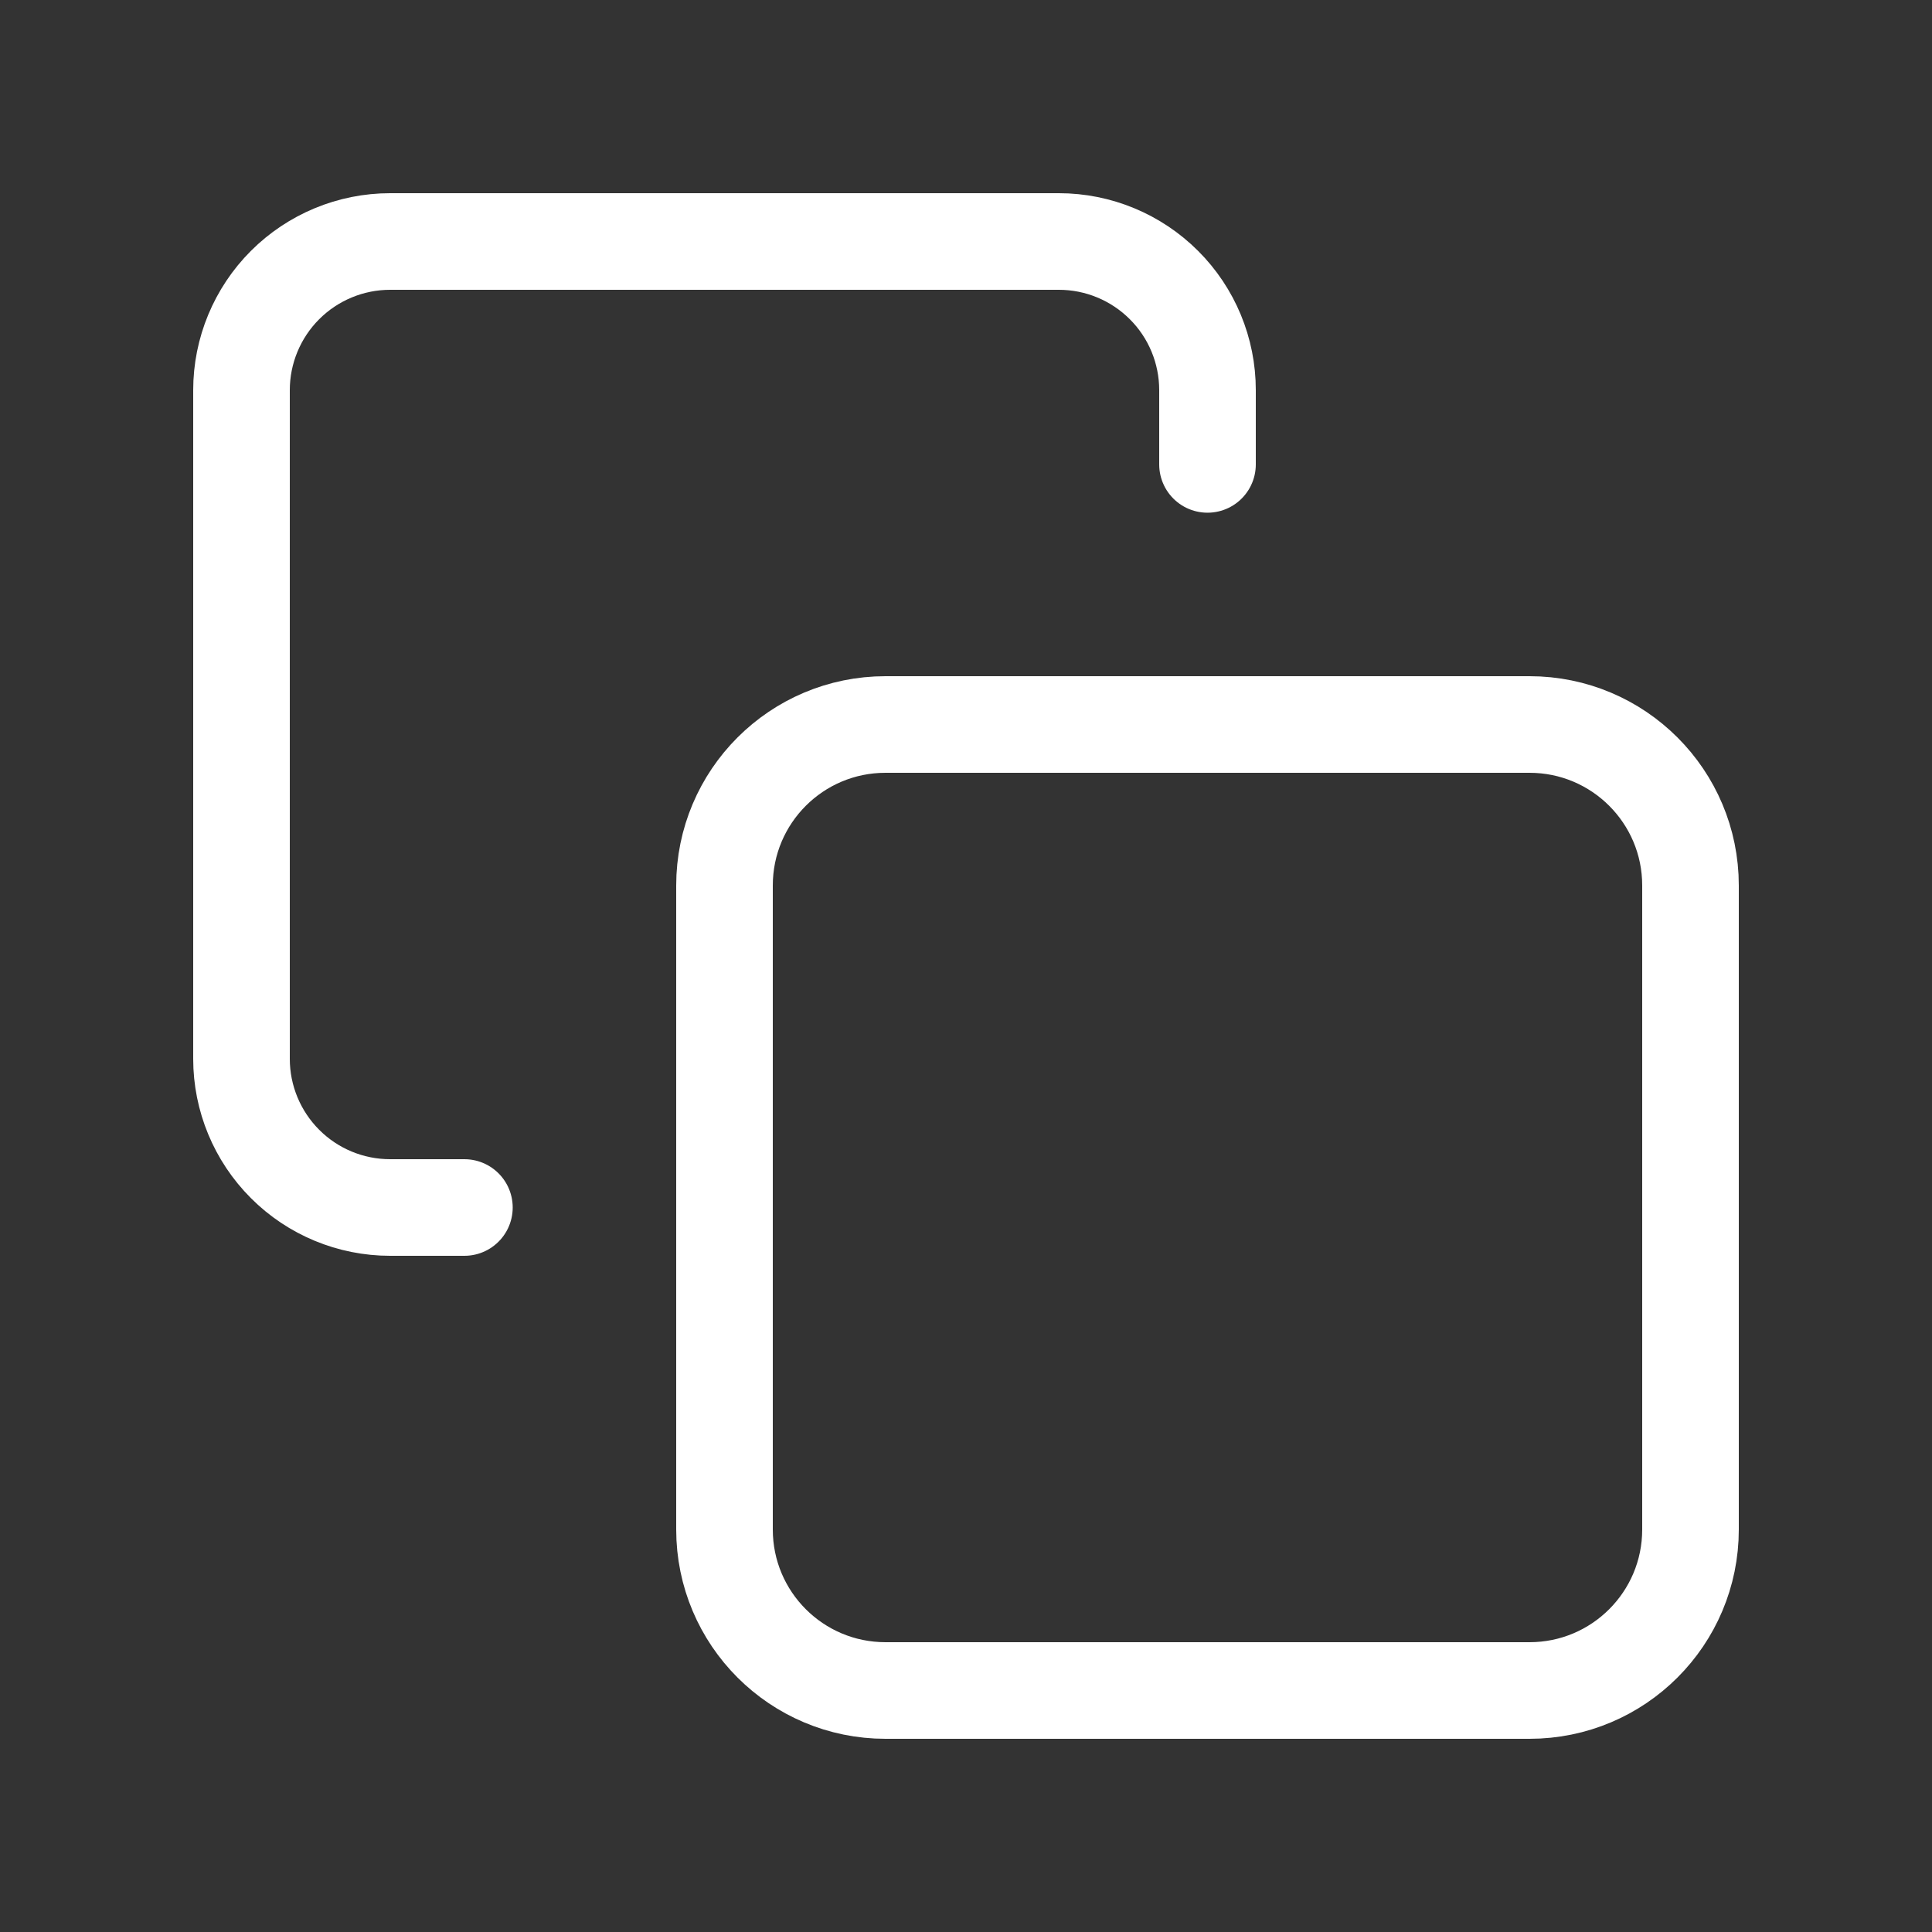 <svg width="24" height="24" viewBox="0 0 24 24" fill="none" xmlns="http://www.w3.org/2000/svg">
<rect x="0" y="0" width="24" height="24" fill="#333333" stroke="none"/>
<path stroke-width="1.2" d="M5.769 15H4.846C4.357 15 3.887 14.806 3.541 14.459C3.195 14.113 3 13.643 3 13.154V4.846C3 4.357 3.195 3.887 3.541 3.541C3.887 3.195 4.357 3 4.846 3H13.154C13.643 3 14.113 3.195 14.459 3.541C14.806 3.887 15 4.357 15 4.846V5.769" stroke="white" stroke-linecap="round" stroke-linejoin="round"/>
<path stroke-width="1.2" d="M9 11C9 9.895 9.895 9 11 9H19C20.105 9 21 9.895 21 11V19C21 20.105 20.105 21 19 21H11C9.895 21 9 20.105 9 19V11Z" stroke="white" stroke-linecap="round" stroke-linejoin="round"/>
</svg>

